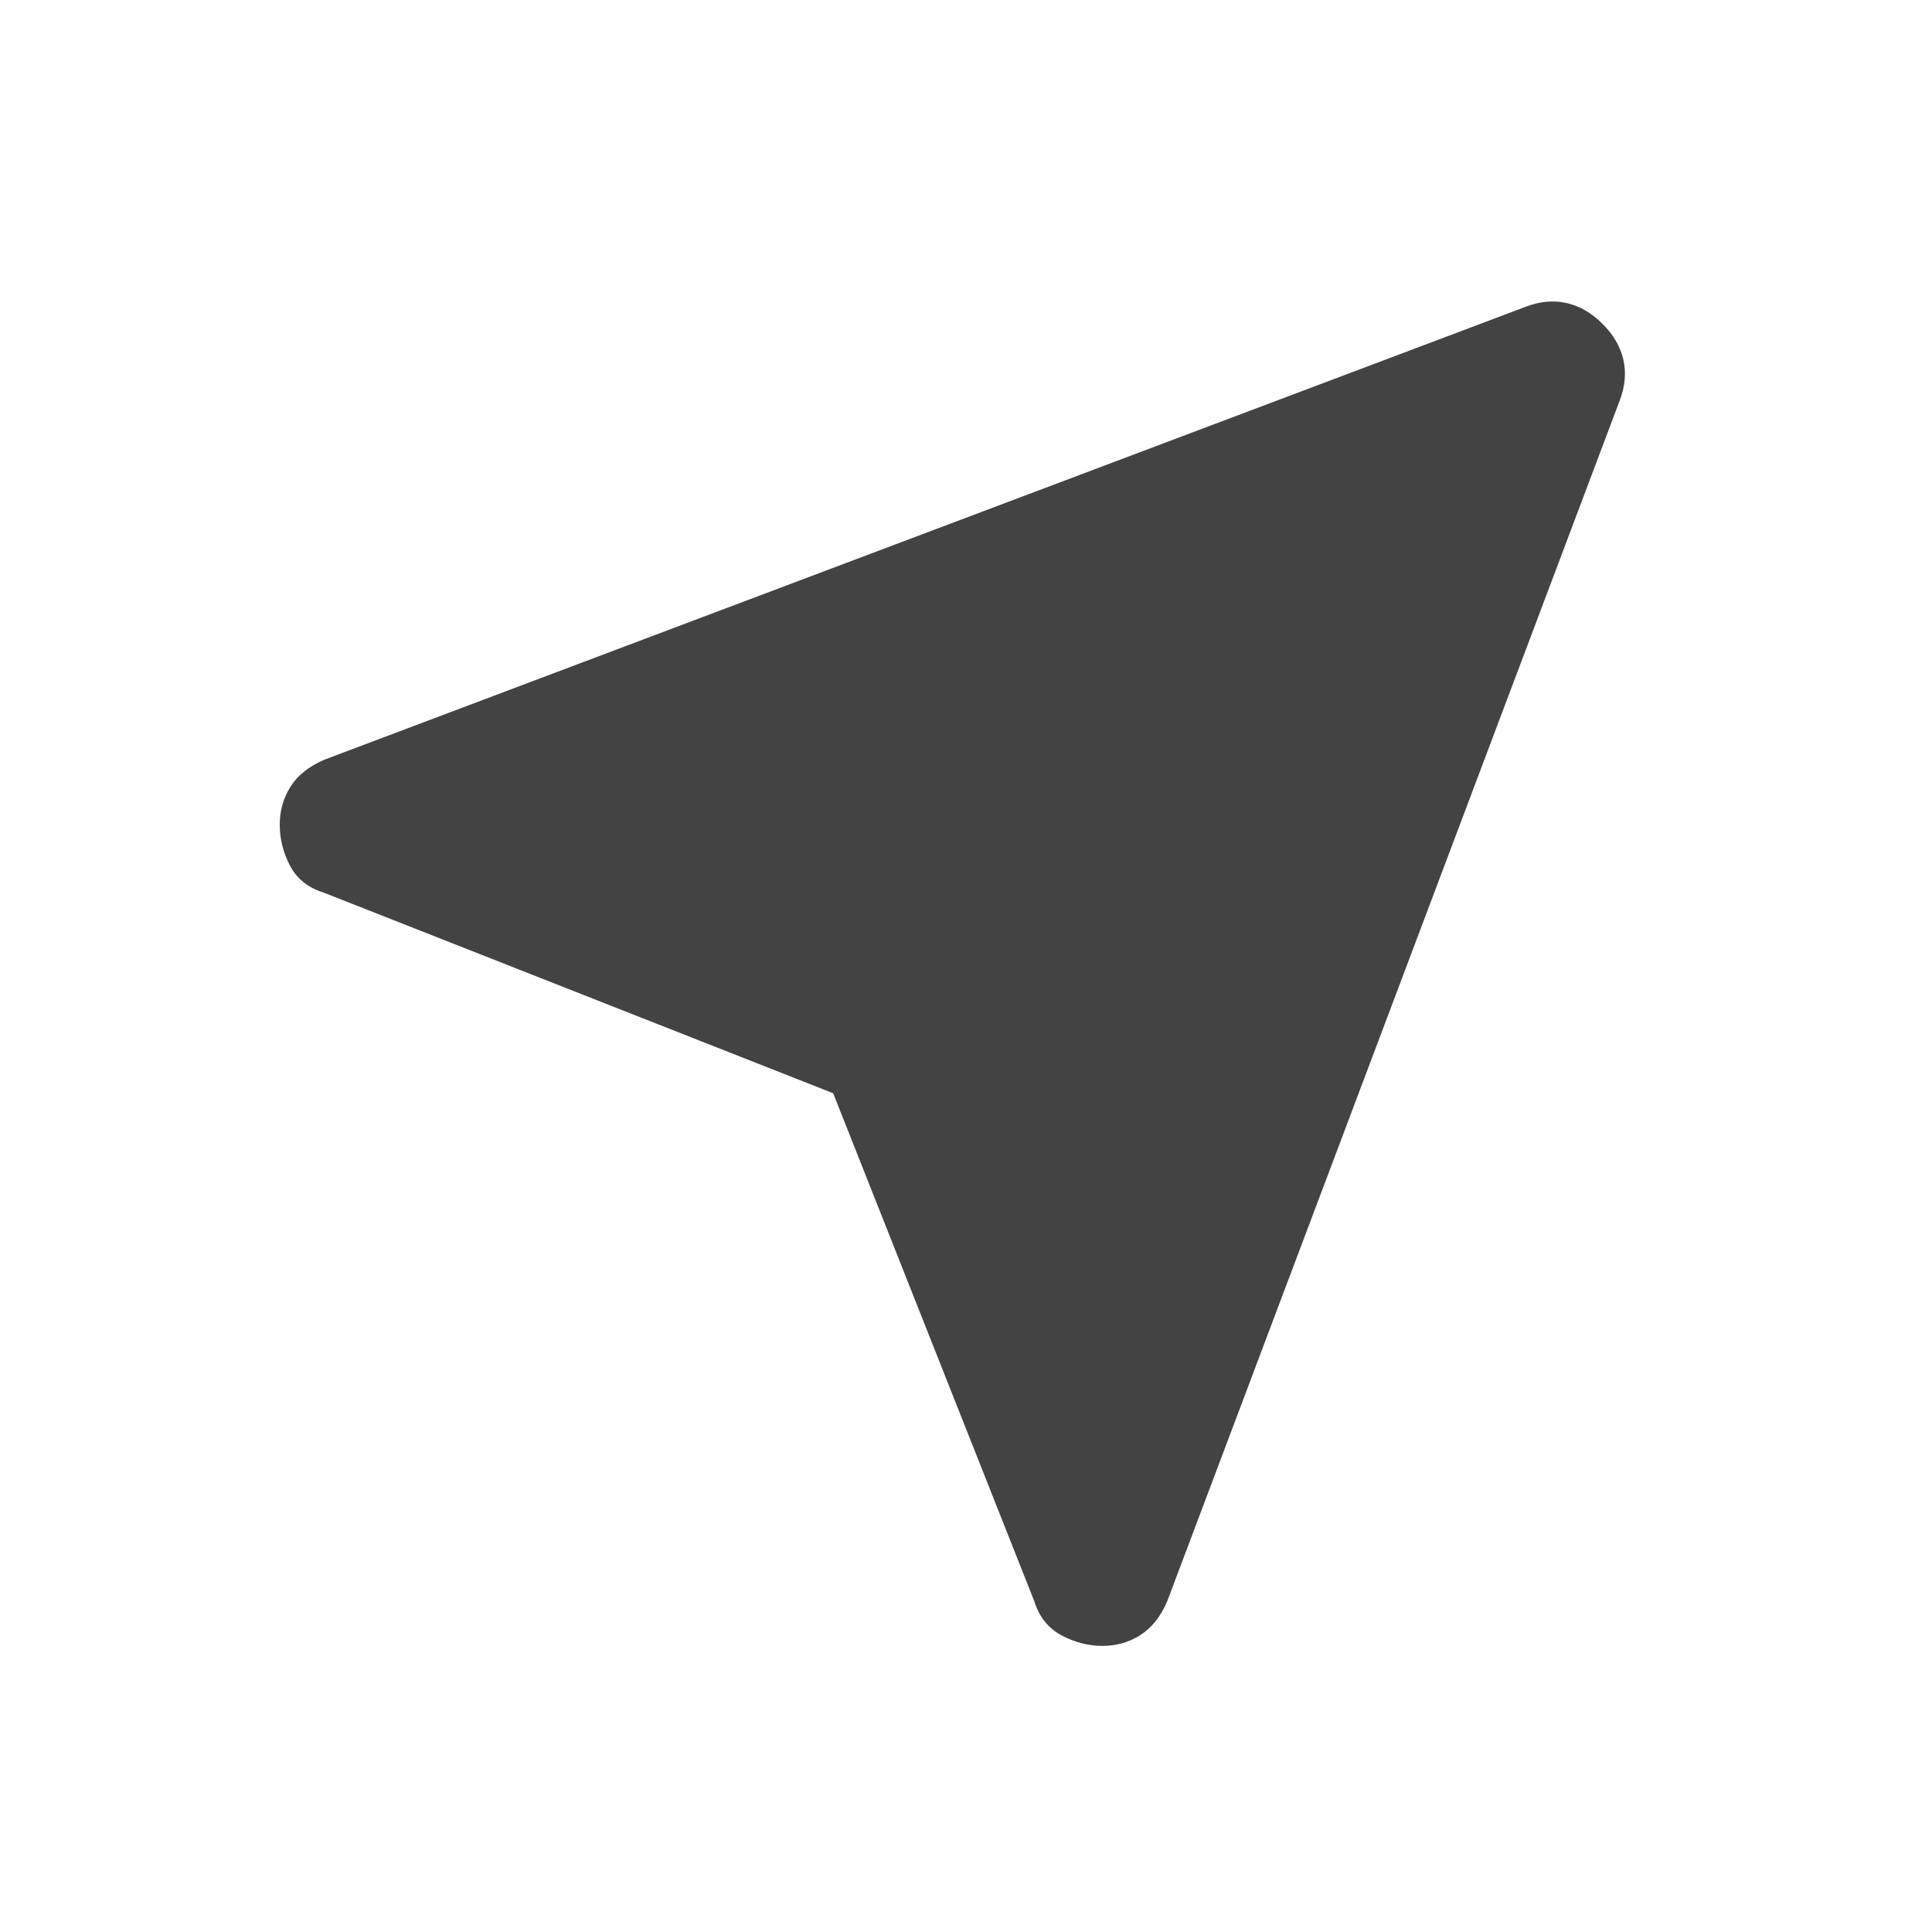 <svg xmlns="http://www.w3.org/2000/svg" height="48px" viewBox="0 -960 960 960" width="48px" fill="#434343"><path d="m414-416.77-253.15-99.69q-11.62-3.62-16.73-13.35-5.12-9.74-5.12-20.43 0-10.3 5.31-18.8t16.92-13.5l597.3-225.19q10.47-3.88 20.08-1.65 9.62 2.24 17.69 10.31 8.07 8.07 10.31 17.69 2.23 9.61-1.66 20.08l-225 597.04q-4.9 11.36-13.34 16.73-8.44 5.37-18.76 5.37-10.7 0-20.53-5.33-9.84-5.33-13.4-16.9L414-416.77Z"/></svg>
